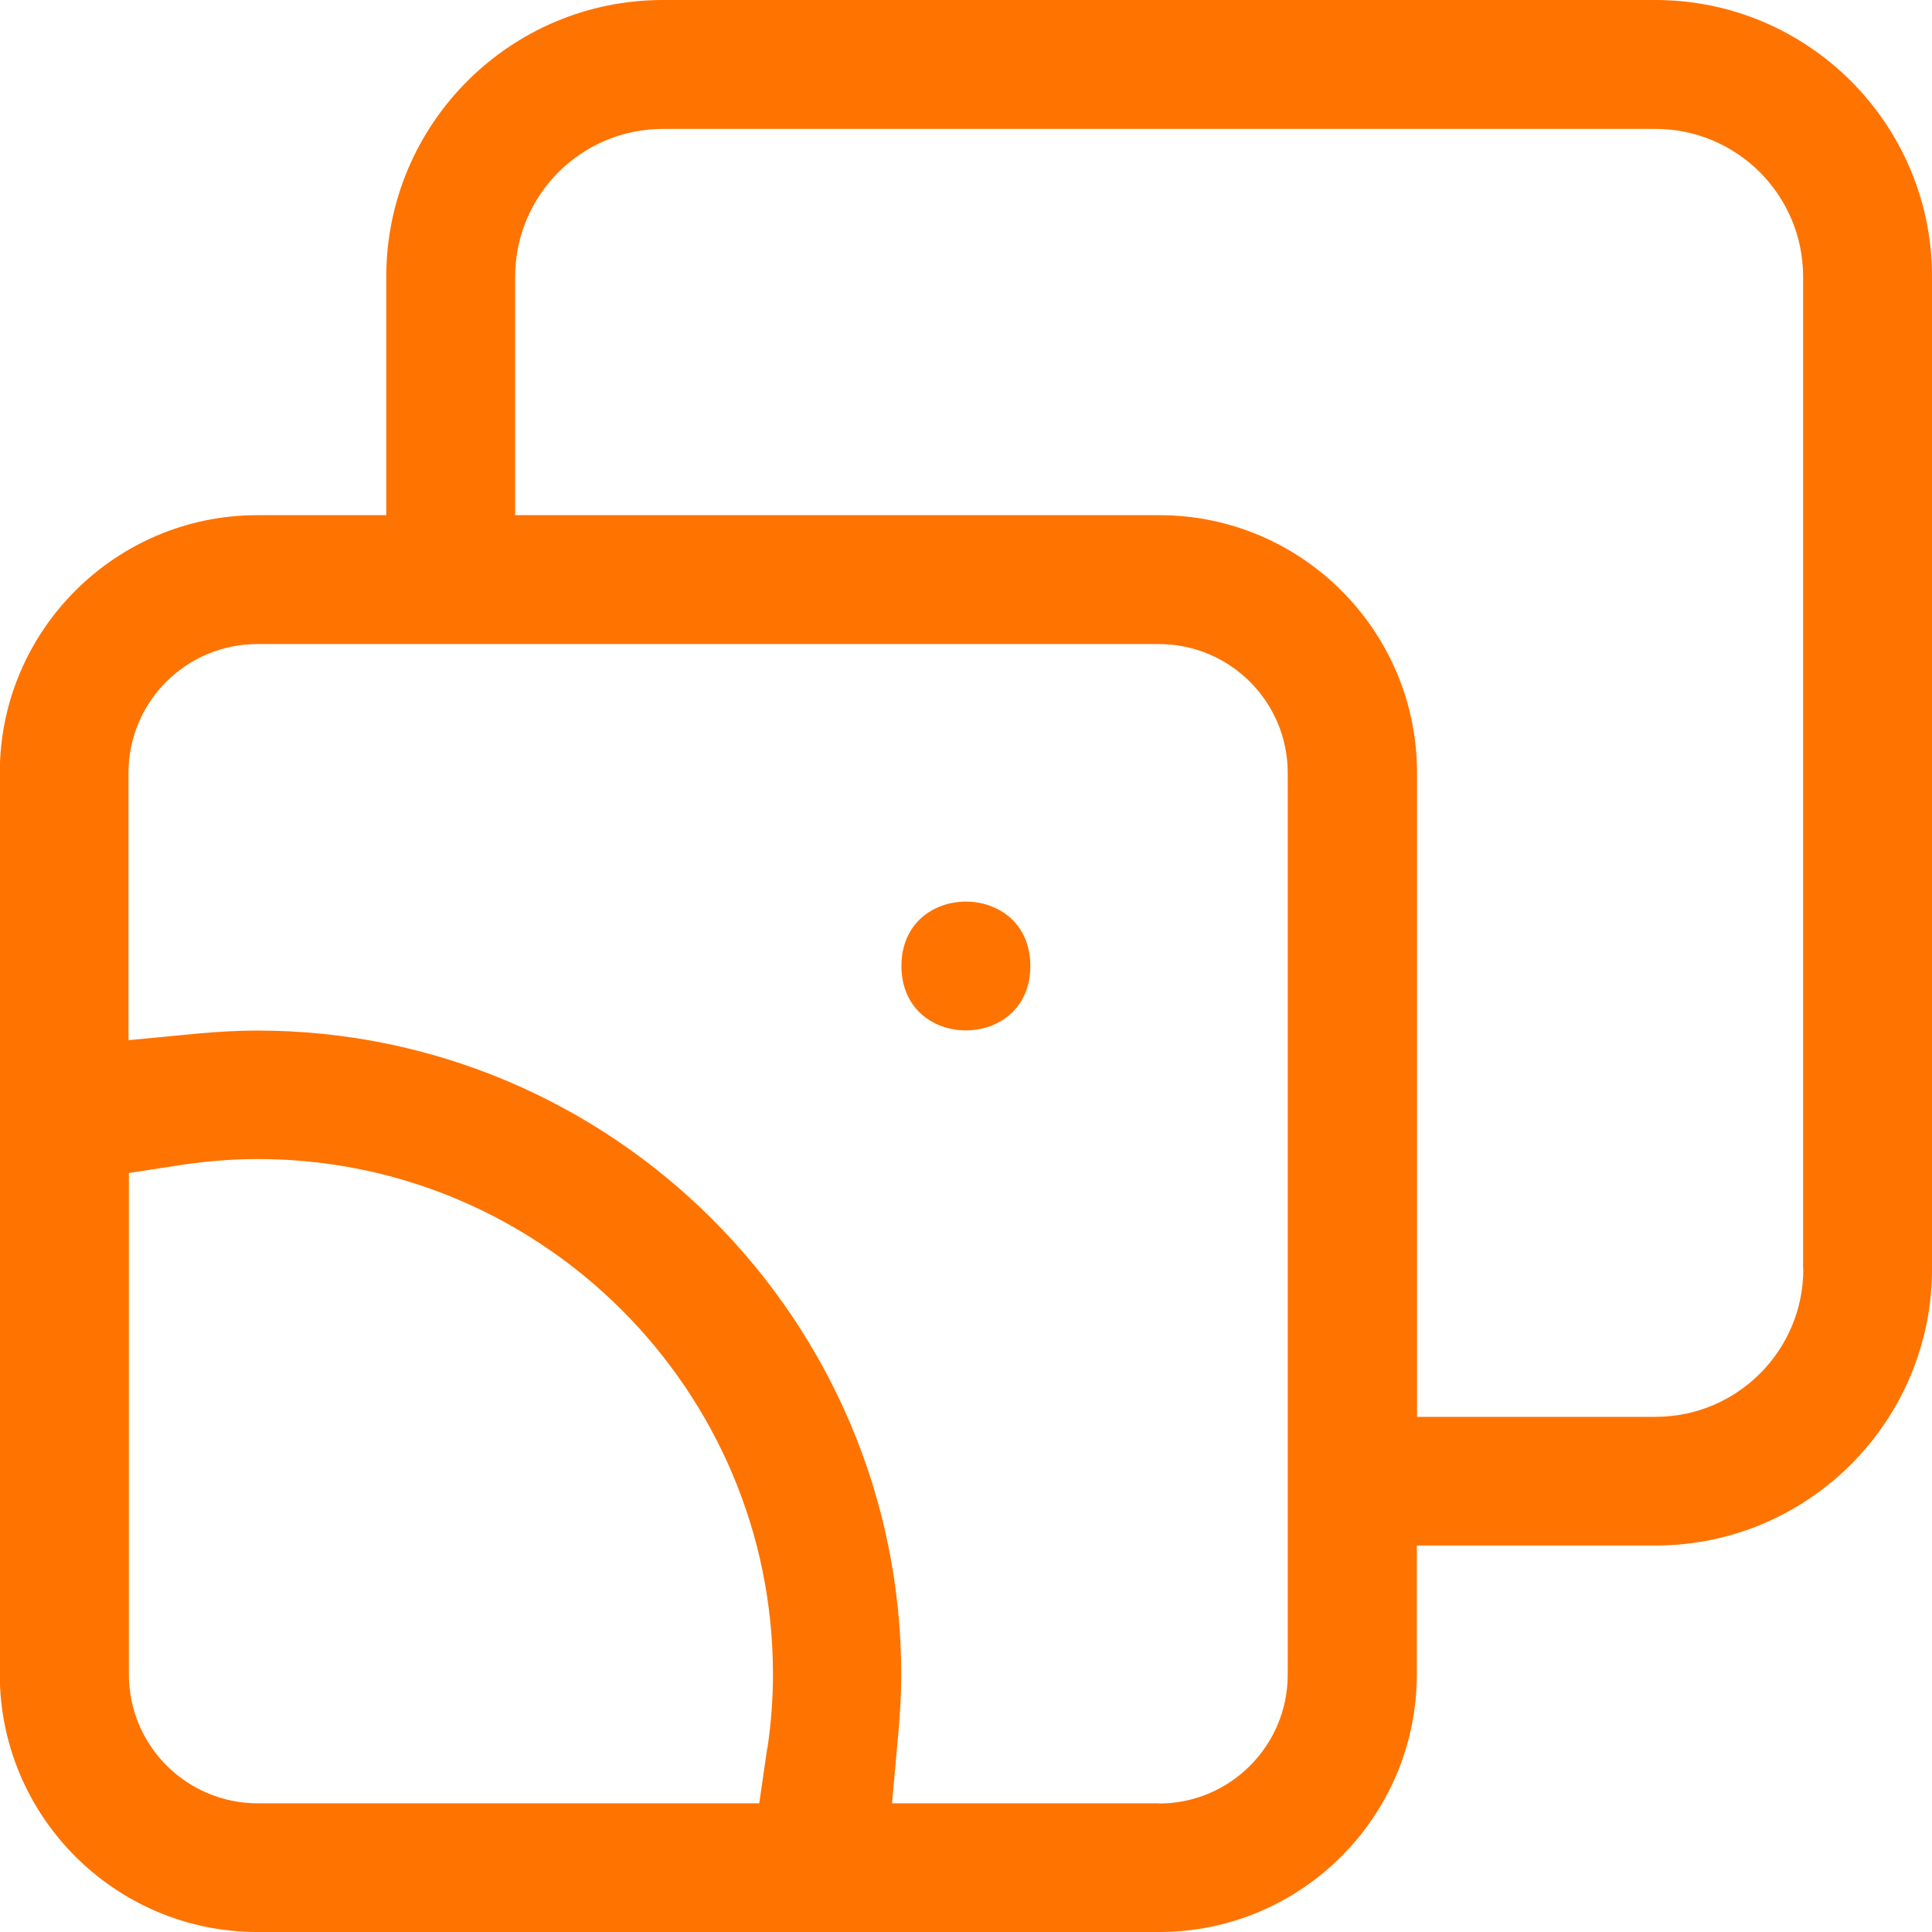<?xml version="1.0" encoding="UTF-8"?><svg id="Capa_2" xmlns="http://www.w3.org/2000/svg" viewBox="0 0 94.28 94.28"><defs><style>.cls-1{fill:#ff7300;}</style></defs><g id="Capa_1-2"><path class="cls-1" d="M50.28,47.14c0,4.19-6.29,4.19-6.29,0s6.29-4.19,6.29,0"/><path class="cls-1" d="M88,61.93c0,3.98-3.23,7.21-7.21,7.21h-11.64v-31.43c0-6.93-5.64-12.57-12.57-12.57H25.14V13.5c0-3.98,3.23-7.21,7.21-7.21h48.43c3.98,0,7.21,3.23,7.21,7.21V61.93Zm-31.43,26.07h-13.04l.31-3.44c.09-1.04,.14-1.96,.14-2.84,0-17.33-14.09-31.43-31.43-31.43-.9,0-1.82,.05-2.84,.14l-3.44,.33v-13.04c0-3.47,2.81-6.29,6.29-6.29H56.55c3.47,0,6.29,2.81,6.29,6.29v44c0,3.47-2.81,6.29-6.29,6.29h.02Zm-19.13-2.69l-.39,2.69H12.58c-3.47,0-6.29-2.81-6.29-6.29v-24.47l2.67-.41c1.2-.17,2.41-.27,3.62-.27,13.86,0,25.14,11.28,25.14,25.14,0,1.2-.09,2.41-.27,3.6h-.01ZM80.78,0H32.35c-7.45,0-13.5,6.05-13.5,13.5v11.64h-6.29c-6.93,0-12.57,5.64-12.57,12.57v44c0,6.93,5.64,12.57,12.57,12.57H56.57c6.93,0,12.57-5.64,12.57-12.57v-6.29h11.64c7.45,0,13.5-6.05,13.5-13.5V13.5C94.28,6.05,88.23,0,80.78,0h0Z"/></g></svg>